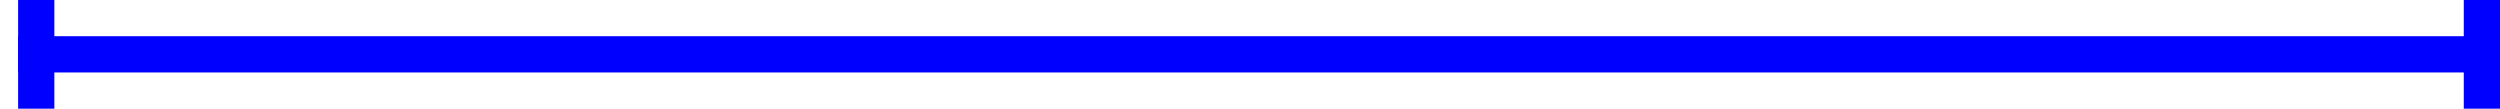 ﻿<?xml version="1.0" encoding="utf-8"?>
<svg version="1.1" xmlns:xlink="http://www.w3.org/1999/xlink" width="138px" height="6px" viewBox="1160 436  138 6" xmlns="http://www.w3.org/2000/svg">
  <g transform="matrix(0 1 -1 0 1668 -790 )">
    <path d="M 1229 370  L 1229 507  " stroke-width="2" stroke="#0000ff" fill="none" />
    <path d="M 1224 372  L 1234 372  L 1234 370  L 1224 370  L 1224 372  Z M 1234 505  L 1224 505  L 1224 507  L 1234 507  L 1234 505  Z " fill-rule="nonzero" fill="#0000ff" stroke="none" />
  </g>
</svg>
